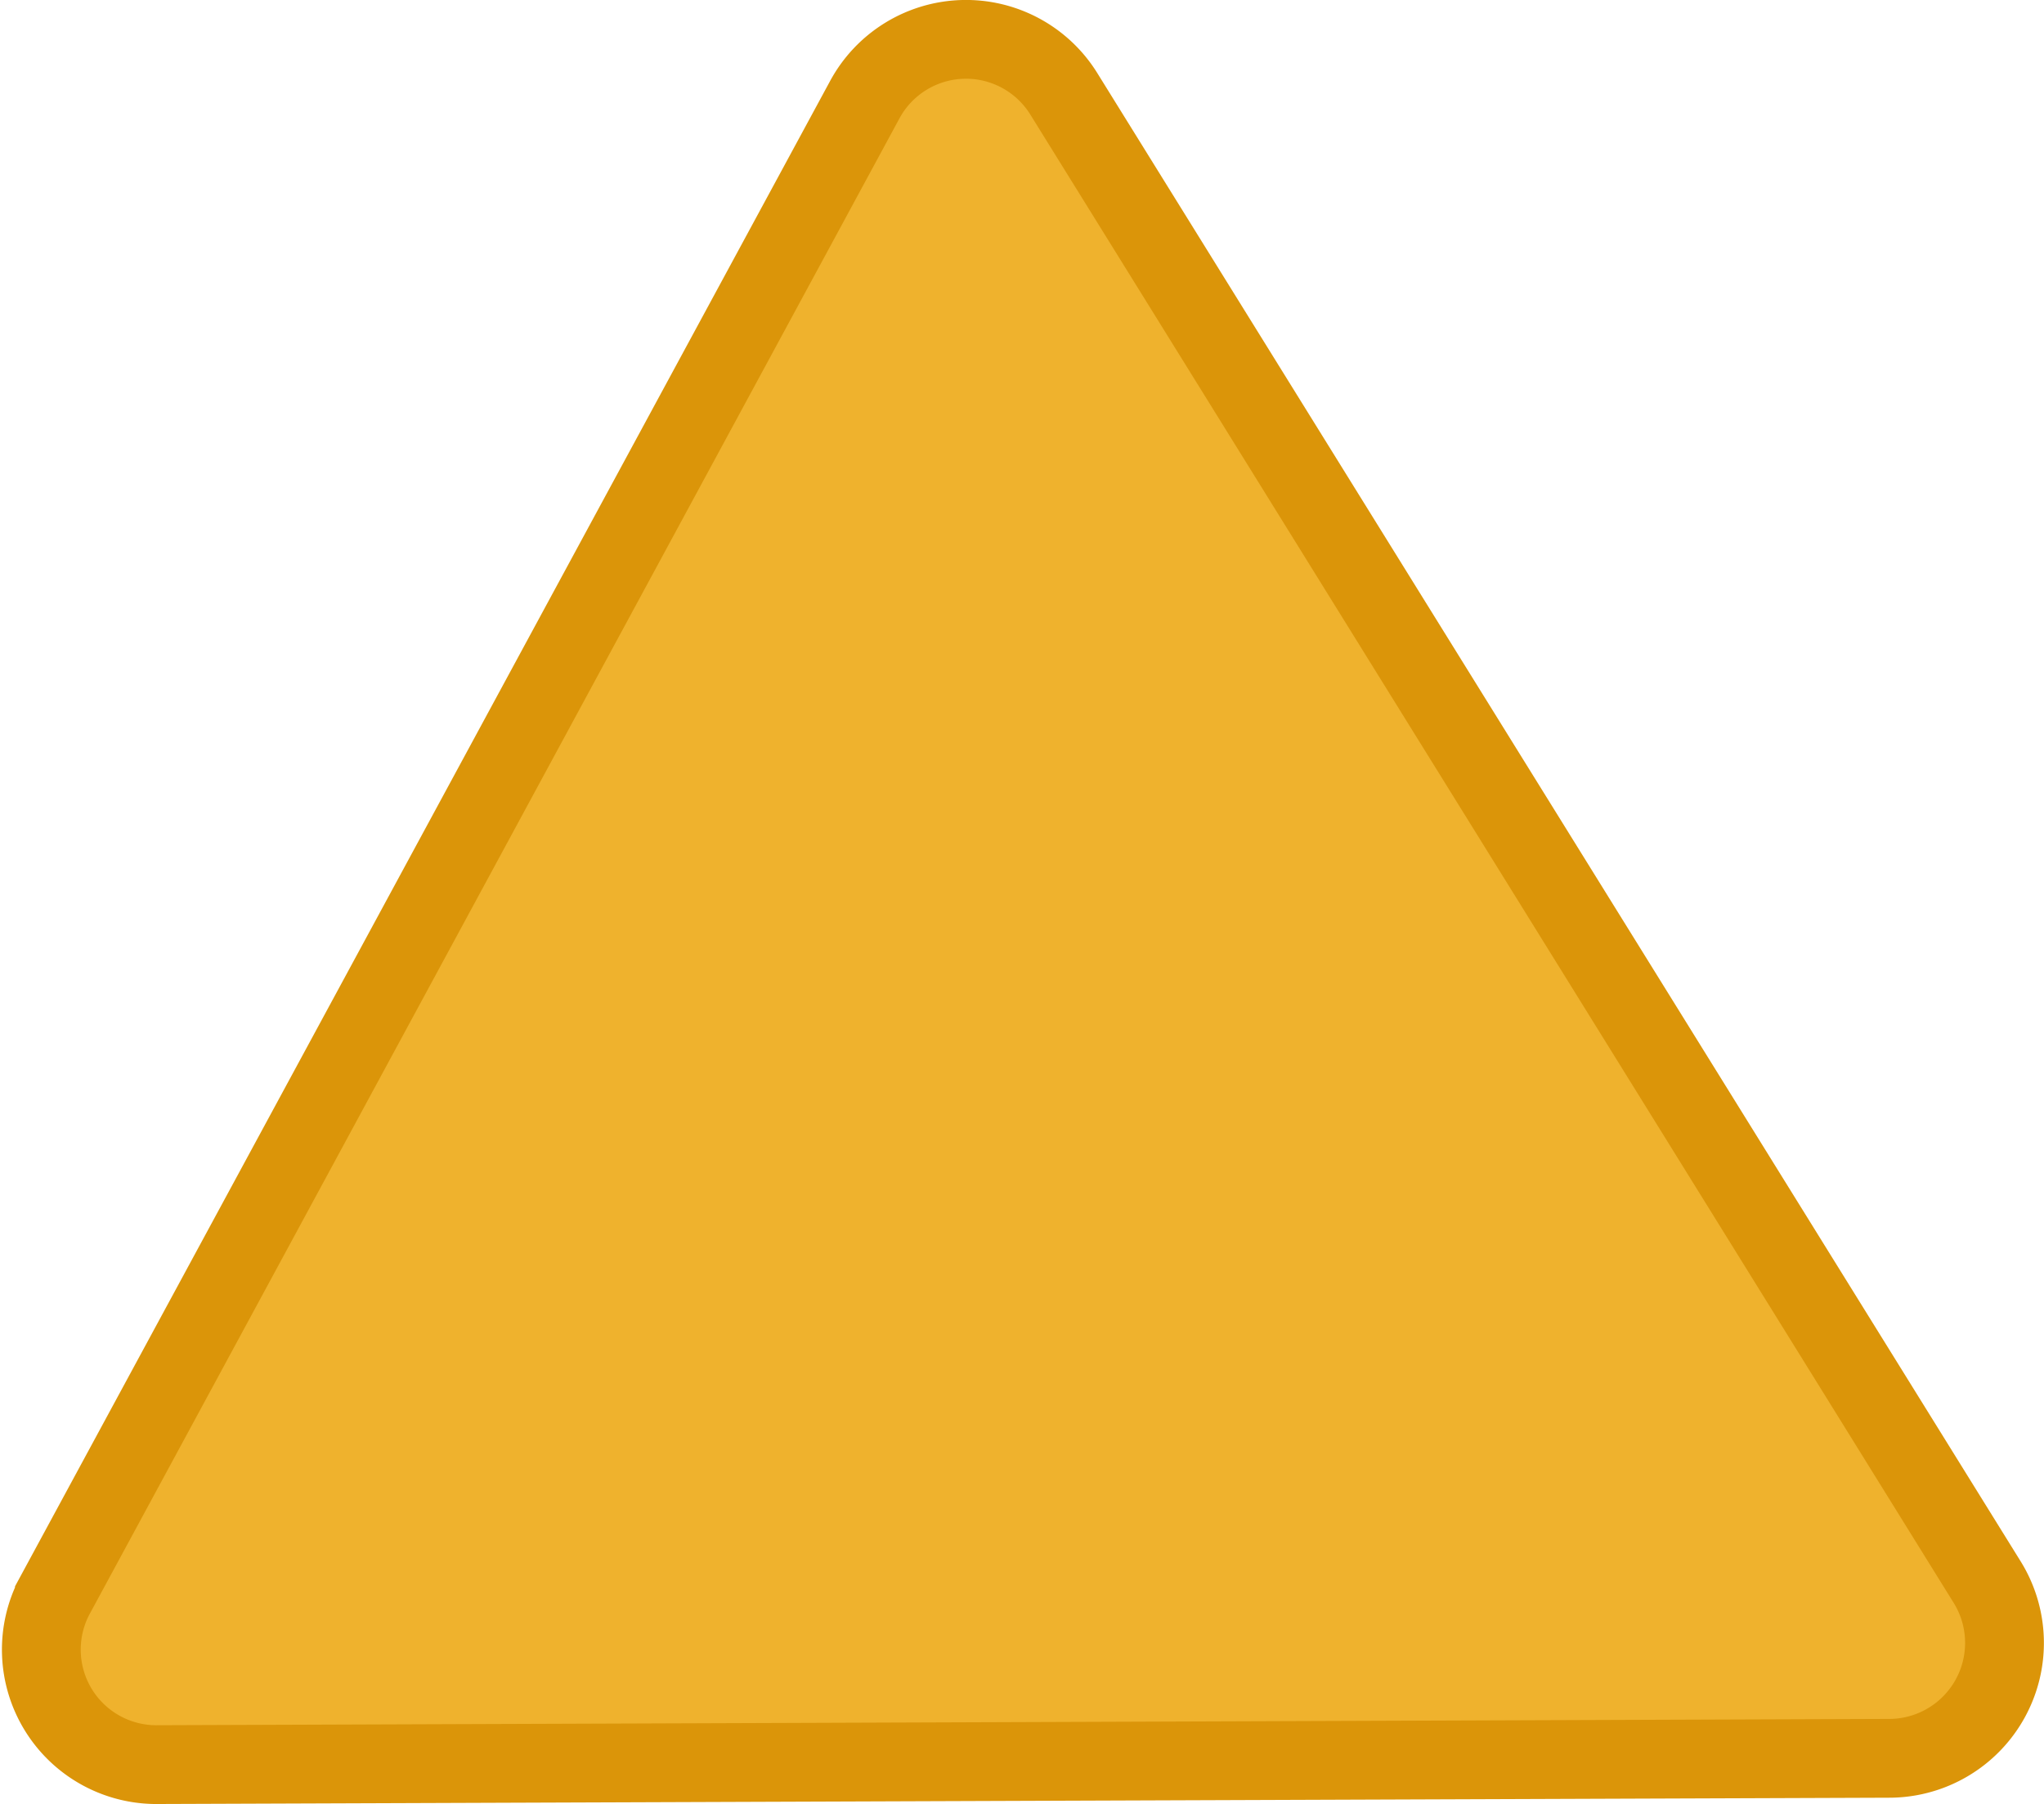 <svg xmlns="http://www.w3.org/2000/svg" viewBox="0 0 51.88 45.8"><defs><style>.cls-1{fill:#efb22d;stroke:#db9509;stroke-miterlimit:10;stroke-width:2px;}</style></defs><title>north</title><g id="Layer_2" data-name="Layer 2"><g id="Layer_5" data-name="Layer 5"><path class="cls-1" d="M50.44,40.17,27,2.38a2.92,2.92,0,0,0-5.05.15l-20.57,38A2.92,2.92,0,0,0,3.94,44.8l44-.16A2.93,2.93,0,0,0,50.44,40.17Z"/></g></g></svg>